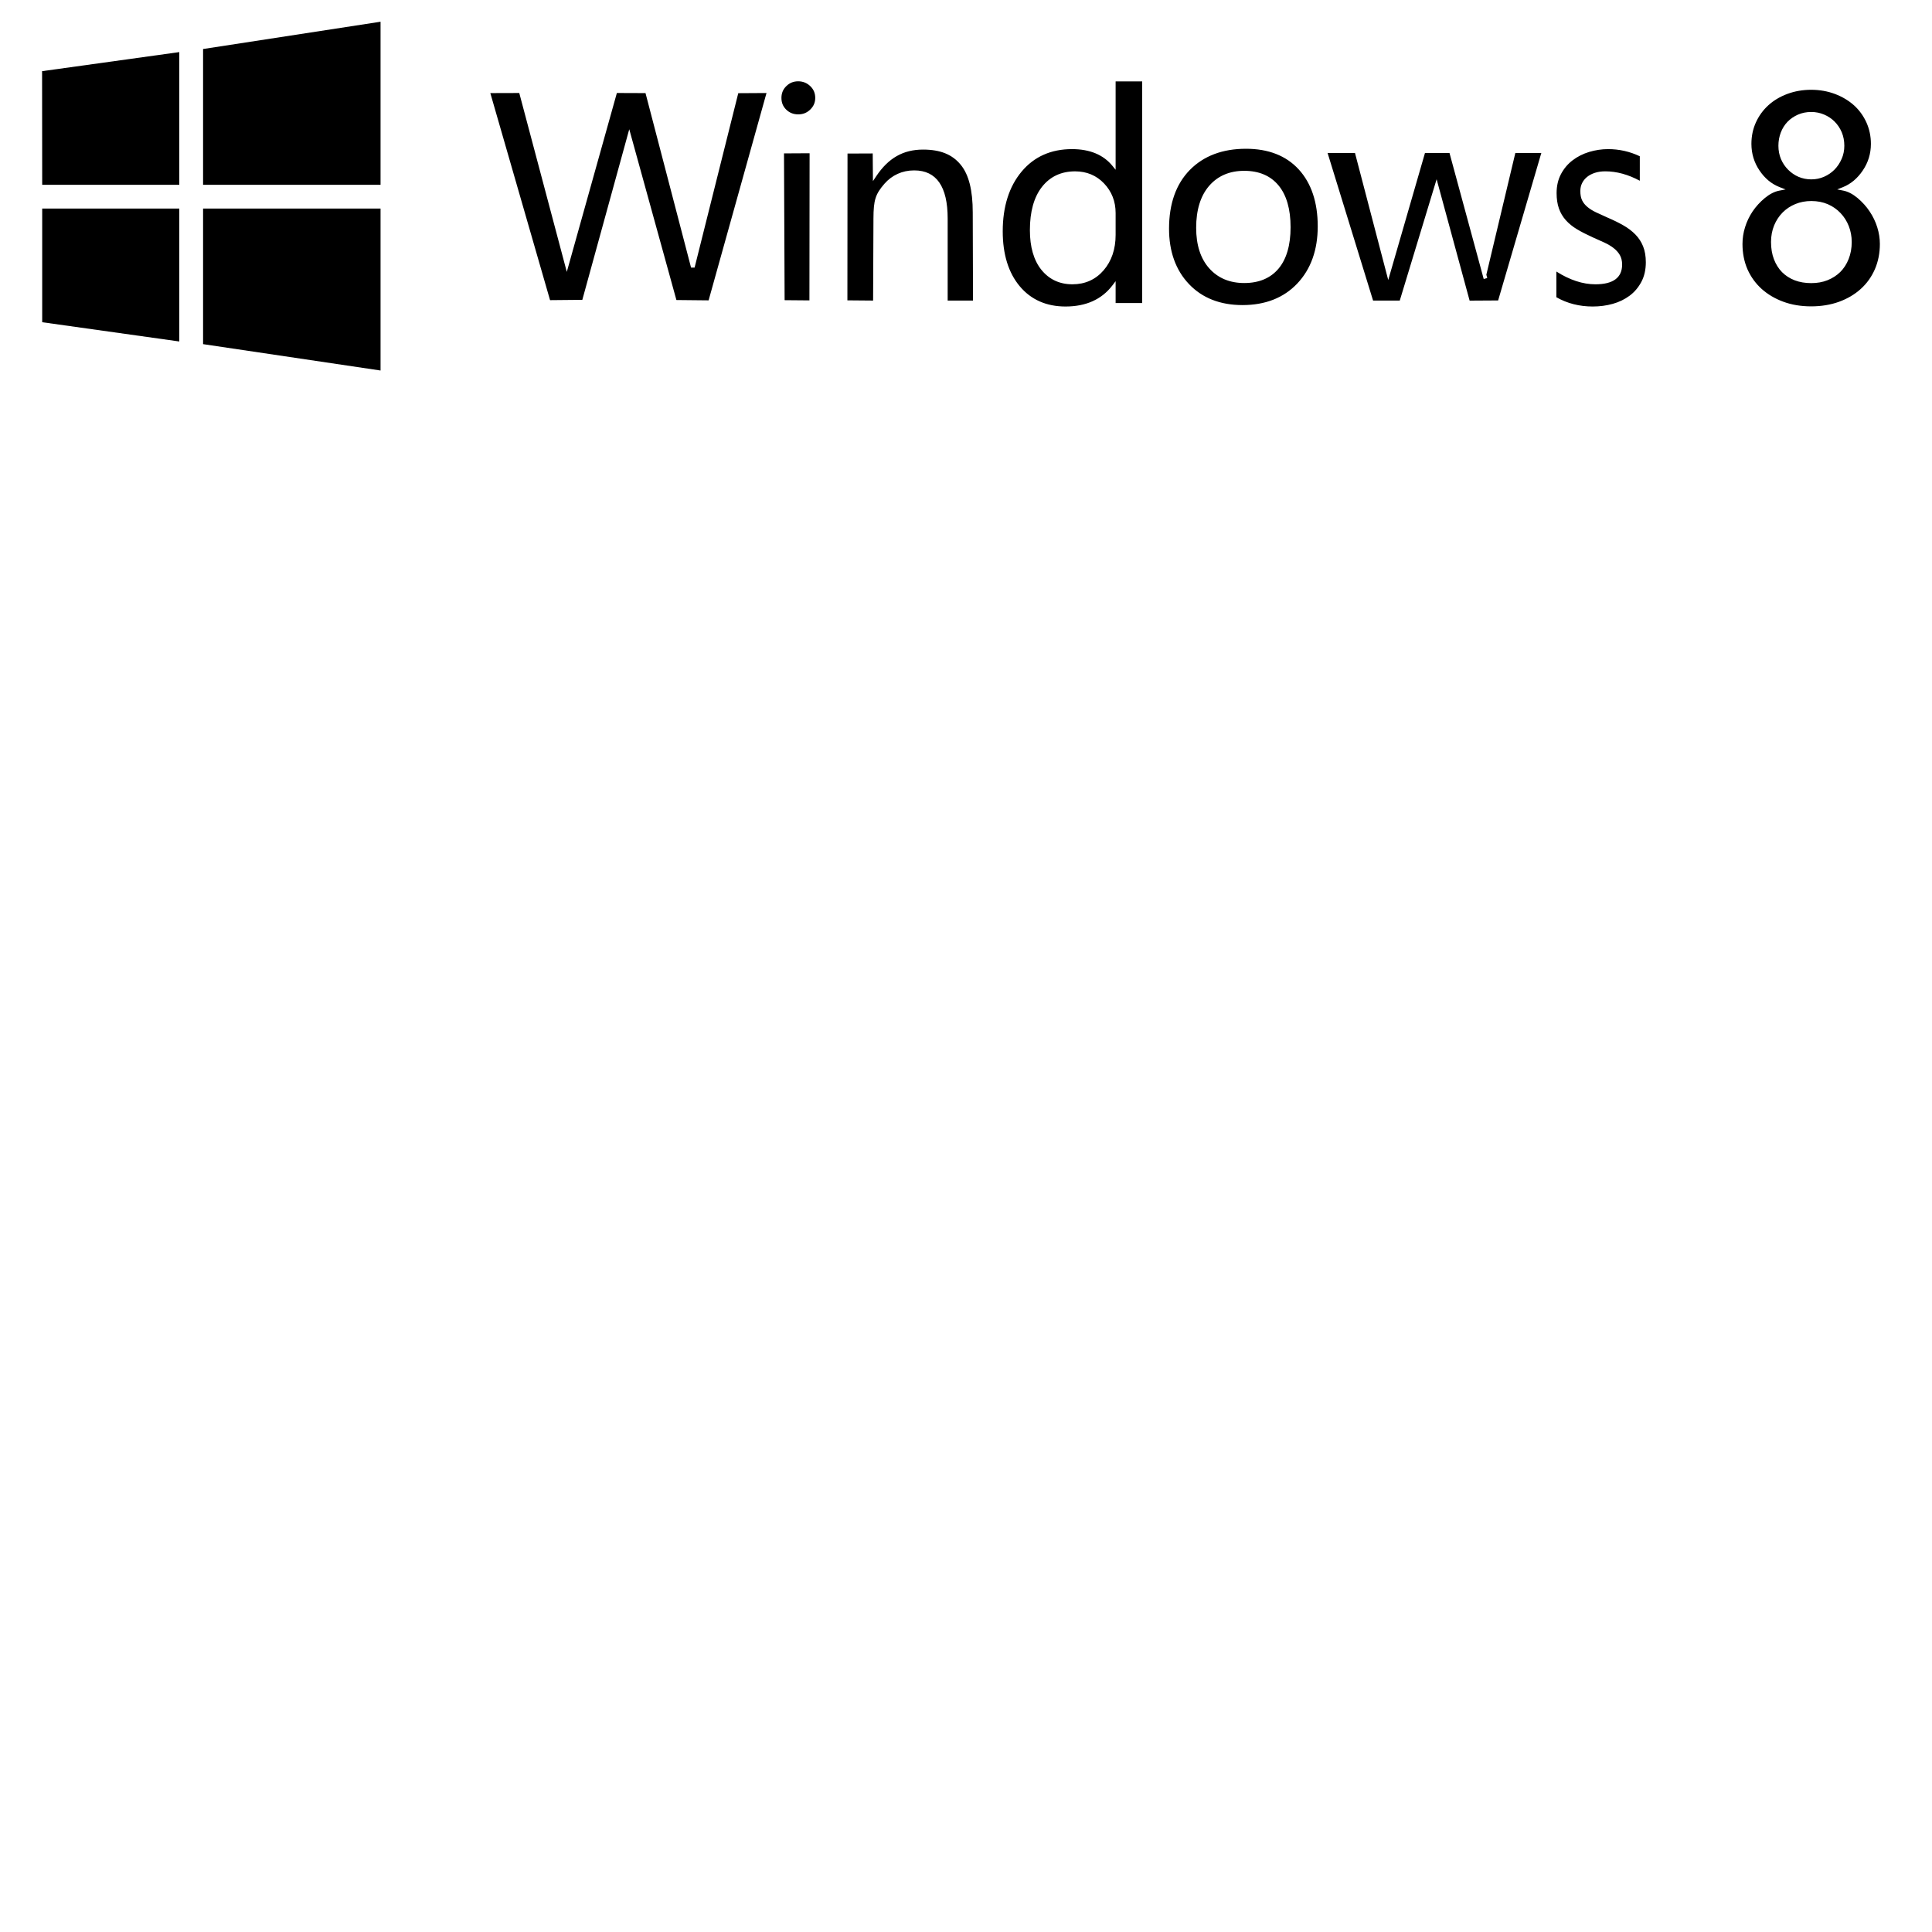 <?xml version="1.0" encoding="iso-8859-1"?>
<!-- Generator: Adobe Illustrator 15.1.0, SVG Export Plug-In . SVG Version: 6.00 Build 0)  -->
<!DOCTYPE svg PUBLIC "-//W3C//DTD SVG 1.1//EN" "http://www.w3.org/Graphics/SVG/1.1/DTD/svg11.dtd">
<svg version="1.1" id="Layer_1" xmlns="http://www.w3.org/2000/svg" xmlns:xlink="http://www.w3.org/1999/xlink" x="0px" y="0px"
	 width="1056px" height="1056px" viewBox="0 0 1056 1056" style="enable-background:new 0 0 1056 1056;" xml:space="preserve">
<g>
	<polygon points="0,0.001 0,0 0.001,0 	"/>
</g>
<g id="_x36_-win8">
	<path d="M111,188.101V114h97v88.515L111,188.101z M23.064,176.117V114H98v72.643L23.064,176.117z M870.525,167.531
		c-7.277,0-13.949-1.706-19.84-5.069v-14.05c7.291,4.634,14.456,6.982,21.322,6.982c9.702,0,14.621-3.629,14.621-10.785
		c0-2.011-0.421-3.763-1.25-5.208c-0.833-1.434-1.94-2.677-3.39-3.805c-1.411-1.109-3.135-2.128-5.266-3.11
		c-2.074-0.973-4.102-1.883-6.189-2.782c-3.316-1.496-6.129-2.94-8.583-4.408c-2.44-1.46-4.444-3.09-6.125-4.984
		c-1.646-1.844-2.901-3.979-3.736-6.35c-0.847-2.405-1.275-5.24-1.275-8.424c0-3.889,0.8-7.37,2.376-10.349
		c1.581-3.002,3.706-5.536,6.319-7.532c2.63-2.024,5.682-3.572,9.072-4.603c3.424-1.029,6.919-1.551,10.387-1.551
		c6.04,0,11.866,1.312,17.326,3.903v13.385c-6.354-3.416-12.696-5.146-18.873-5.146c-2.079,0-3.968,0.269-5.613,0.8
		c-1.723,0.556-3.135,1.291-4.318,2.249c-1.202,0.973-2.125,2.117-2.743,3.399c-0.633,1.261-0.958,2.722-0.958,4.327
		c0,2.073,0.313,3.729,0.96,5.061c0.636,1.327,1.584,2.515,2.895,3.629c1.251,1.052,2.811,2.03,4.64,2.911
		c1.859,0.886,3.972,1.851,6.281,2.871c3.318,1.418,6.289,2.881,8.843,4.351c2.431,1.384,4.605,3.043,6.469,4.932
		c1.822,1.859,3.239,4.035,4.209,6.463c0.994,2.445,1.497,5.371,1.497,8.702c0,4.09-0.82,7.697-2.438,10.722
		c-1.626,3.067-3.799,5.62-6.459,7.59c-2.668,1.985-5.76,3.476-9.191,4.432C878.072,167.045,874.383,167.531,870.525,167.531z
		 M582.398,167.531c-10.428,0-18.838-3.713-24.994-11.035c-6.188-7.36-9.326-17.479-9.326-30.074
		c0-13.469,3.478-24.456,10.337-32.653c6.802-8.138,16.063-12.264,27.528-12.264c9.693,0,17.117,3.067,22.063,9.116l1.774,2.169
		V44.492h14.521v121.144h-14.521v-11.939l-1.795,2.348C602.161,163.667,593.553,167.531,582.398,167.531z M587.619,93.658
		c-7.596,0-13.693,2.869-18.125,8.526c-4.361,5.578-6.572,13.518-6.572,23.599c0,9.205,2.112,16.501,6.279,21.687
		c4.243,5.259,9.955,7.924,16.979,7.924c6.916,0,12.649-2.574,17.041-7.65c4.354-5.062,6.561-11.57,6.561-19.346v-11.95
		c0-6.338-2.124-11.779-6.313-16.17C599.3,95.886,593.967,93.658,587.619,93.658z M989.936,167.451
		c-5.521,0-10.609-0.841-15.124-2.501c-4.541-1.655-8.538-4.008-11.882-6.993c-3.327-2.994-5.948-6.612-7.787-10.752
		c-1.81-4.169-2.729-8.826-2.729-13.832c0-3.139,0.476-6.237,1.414-9.207c0.923-3.001,2.305-5.894,4.111-8.603
		c1.812-2.682,4.075-5.159,6.725-7.358c2.625-2.159,5.278-3.507,7.885-4.004l3.424-0.653l-3.249-1.261
		c-4.398-1.707-8.101-4.769-11.005-9.1c-2.938-4.331-4.428-9.226-4.428-14.551c0-4.217,0.83-8.172,2.466-11.755
		c1.632-3.588,3.923-6.735,6.81-9.354c2.865-2.613,6.363-4.701,10.398-6.206c3.993-1.485,8.365-2.241,12.993-2.247
		c4.617,0.006,9.003,0.777,13.031,2.293c4.03,1.536,7.538,3.639,10.424,6.25c2.848,2.587,5.123,5.738,6.764,9.366
		c1.608,3.594,2.425,7.515,2.425,11.651c0,5.312-1.489,10.198-4.425,14.525c-2.914,4.336-6.562,7.403-10.846,9.12l-3.135,1.256
		l3.313,0.653c2.539,0.5,5.144,1.844,7.741,3.995c2.648,2.23,4.883,4.705,6.636,7.35c1.824,2.714,3.229,5.627,4.177,8.662
		c0.953,3.042,1.437,6.128,1.437,9.176c0,4.967-0.919,9.61-2.732,13.798c-1.88,4.261-4.413,7.792-7.743,10.789
		c-3.297,2.98-7.284,5.331-11.854,6.989C1000.599,166.609,995.473,167.451,989.936,167.451z M990.043,109.879
		c-3.149,0-6.083,0.553-8.719,1.645c-2.644,1.083-4.98,2.626-6.941,4.588c-1.965,1.977-3.533,4.354-4.663,7.069
		c-1.136,2.77-1.71,5.829-1.71,9.097c0,3.486,0.535,6.654,1.591,9.417c1.068,2.783,2.56,5.158,4.434,7.059
		c1.914,1.925,4.243,3.426,6.926,4.463c2.661,1.018,5.717,1.533,9.083,1.533c3.226,0,6.198-0.533,8.835-1.585
		c2.688-1.079,5.031-2.587,6.969-4.485c1.953-1.931,3.498-4.325,4.592-7.117c1.114-2.785,1.681-5.912,1.681-9.286
		c0-3.043-0.536-5.961-1.594-8.673c-1.061-2.713-2.584-5.117-4.528-7.144c-1.916-2.04-4.253-3.67-6.94-4.839
		C996.386,110.465,993.354,109.879,990.043,109.879z M990.021,61.205c-2.658,0-5.044,0.474-7.294,1.448
		c-2.197,0.972-4.109,2.284-5.689,3.902c-1.583,1.647-2.818,3.616-3.677,5.858c-0.871,2.268-1.312,4.709-1.312,7.254
		c0,2.636,0.475,5.093,1.411,7.303c0.913,2.155,2.228,4.107,3.905,5.802c1.708,1.703,3.573,2.975,5.708,3.895
		c2.163,0.914,4.506,1.376,6.97,1.376c2.457,0,4.804-0.484,6.977-1.438c2.171-0.96,4.088-2.272,5.701-3.903
		c1.608-1.643,2.913-3.6,3.88-5.82c0.98-2.194,1.479-4.625,1.479-7.215c0-2.657-0.475-5.138-1.409-7.373
		c-0.96-2.24-2.268-4.195-3.89-5.816c-1.604-1.622-3.54-2.922-5.752-3.861C994.85,61.681,992.49,61.205,990.021,61.205z
		 M679.121,166.753c-12.166,0-21.998-3.856-29.225-11.462c-7.245-7.599-10.918-17.797-10.918-30.313
		c0-13.579,3.814-24.364,11.338-32.054c7.556-7.702,17.891-11.607,30.717-11.607c12.268,0,21.966,3.794,28.825,11.277
		c6.896,7.529,10.394,18.004,10.394,31.133c0,12.888-3.761,23.398-11.178,31.239C701.674,162.787,691.597,166.753,679.121,166.753z
		 M680.088,93.367c-8.036,0-14.508,2.781-19.234,8.265c-4.681,5.457-7.053,13.152-7.053,22.873c0,9.392,2.398,16.842,7.129,22.145
		c4.747,5.343,11.193,8.052,19.158,8.052c8.06,0,14.374-2.661,18.771-7.91c4.347-5.205,6.55-12.808,6.55-22.599
		c0-9.882-2.21-17.561-6.567-22.821C694.462,96.062,688.152,93.367,680.088,93.367z M785.231,97.969l-20.141,66.309H750.5
		l-24.864-80.672h14.976l18.177,69.443l20.085-69.443h13.394l18.706,68.893l1.93-0.524l-0.491-1.812l15.85-66.557h14.203
		l-23.607,80.617l-15.587,0.094L785.231,97.969z M517.979,164.287v-44.874c0-17.433-6.131-26.272-18.223-26.272l-0.254,0.001
		c-6.266,0-11.973,2.582-16.062,7.271c-4.968,5.725-5.981,8.919-6.026,18.996l-0.189,44.87l-14.052-0.121l0.062-80.233l13.778-0.057
		l0.122,15.14l1.806-2.707c6.62-9.922,14.747-14.543,25.576-14.543c9.419,0,15.959,2.633,20.581,8.285
		c4.432,5.388,6.585,13.91,6.585,26.057l0.147,48.188H517.979z M428.857,164.071l-0.335-80.23l13.99-0.079l-0.095,80.426
		L428.857,164.071z M369.714,163.989L343.94,70.643l-25.651,93.243l-17.639,0.169L268.003,50.881l15.821-0.048l25.979,97.771
		l27.367-97.775l15.656,0.059l24.896,95.371l1.938-0.01l23.867-95.315l15.43-0.094l-31.642,113.329L369.714,163.989z M111,101
		V26.792l97-14.914V101H111z M23.063,101l-0.062-62.099L98,28.475V101H23.063z M436.283,62.516c-2.577,0-4.77-0.866-6.521-2.573
		c-1.778-1.72-2.642-3.818-2.642-6.417c0-2.59,0.872-4.702,2.664-6.455c1.8-1.771,3.925-2.631,6.498-2.631
		c2.562,0,4.787,0.891,6.611,2.647c1.817,1.759,2.701,3.865,2.701,6.438c0,2.477-0.882,4.546-2.698,6.328
		C441.077,61.645,438.914,62.516,436.283,62.516z"/>
</g>
</svg>
